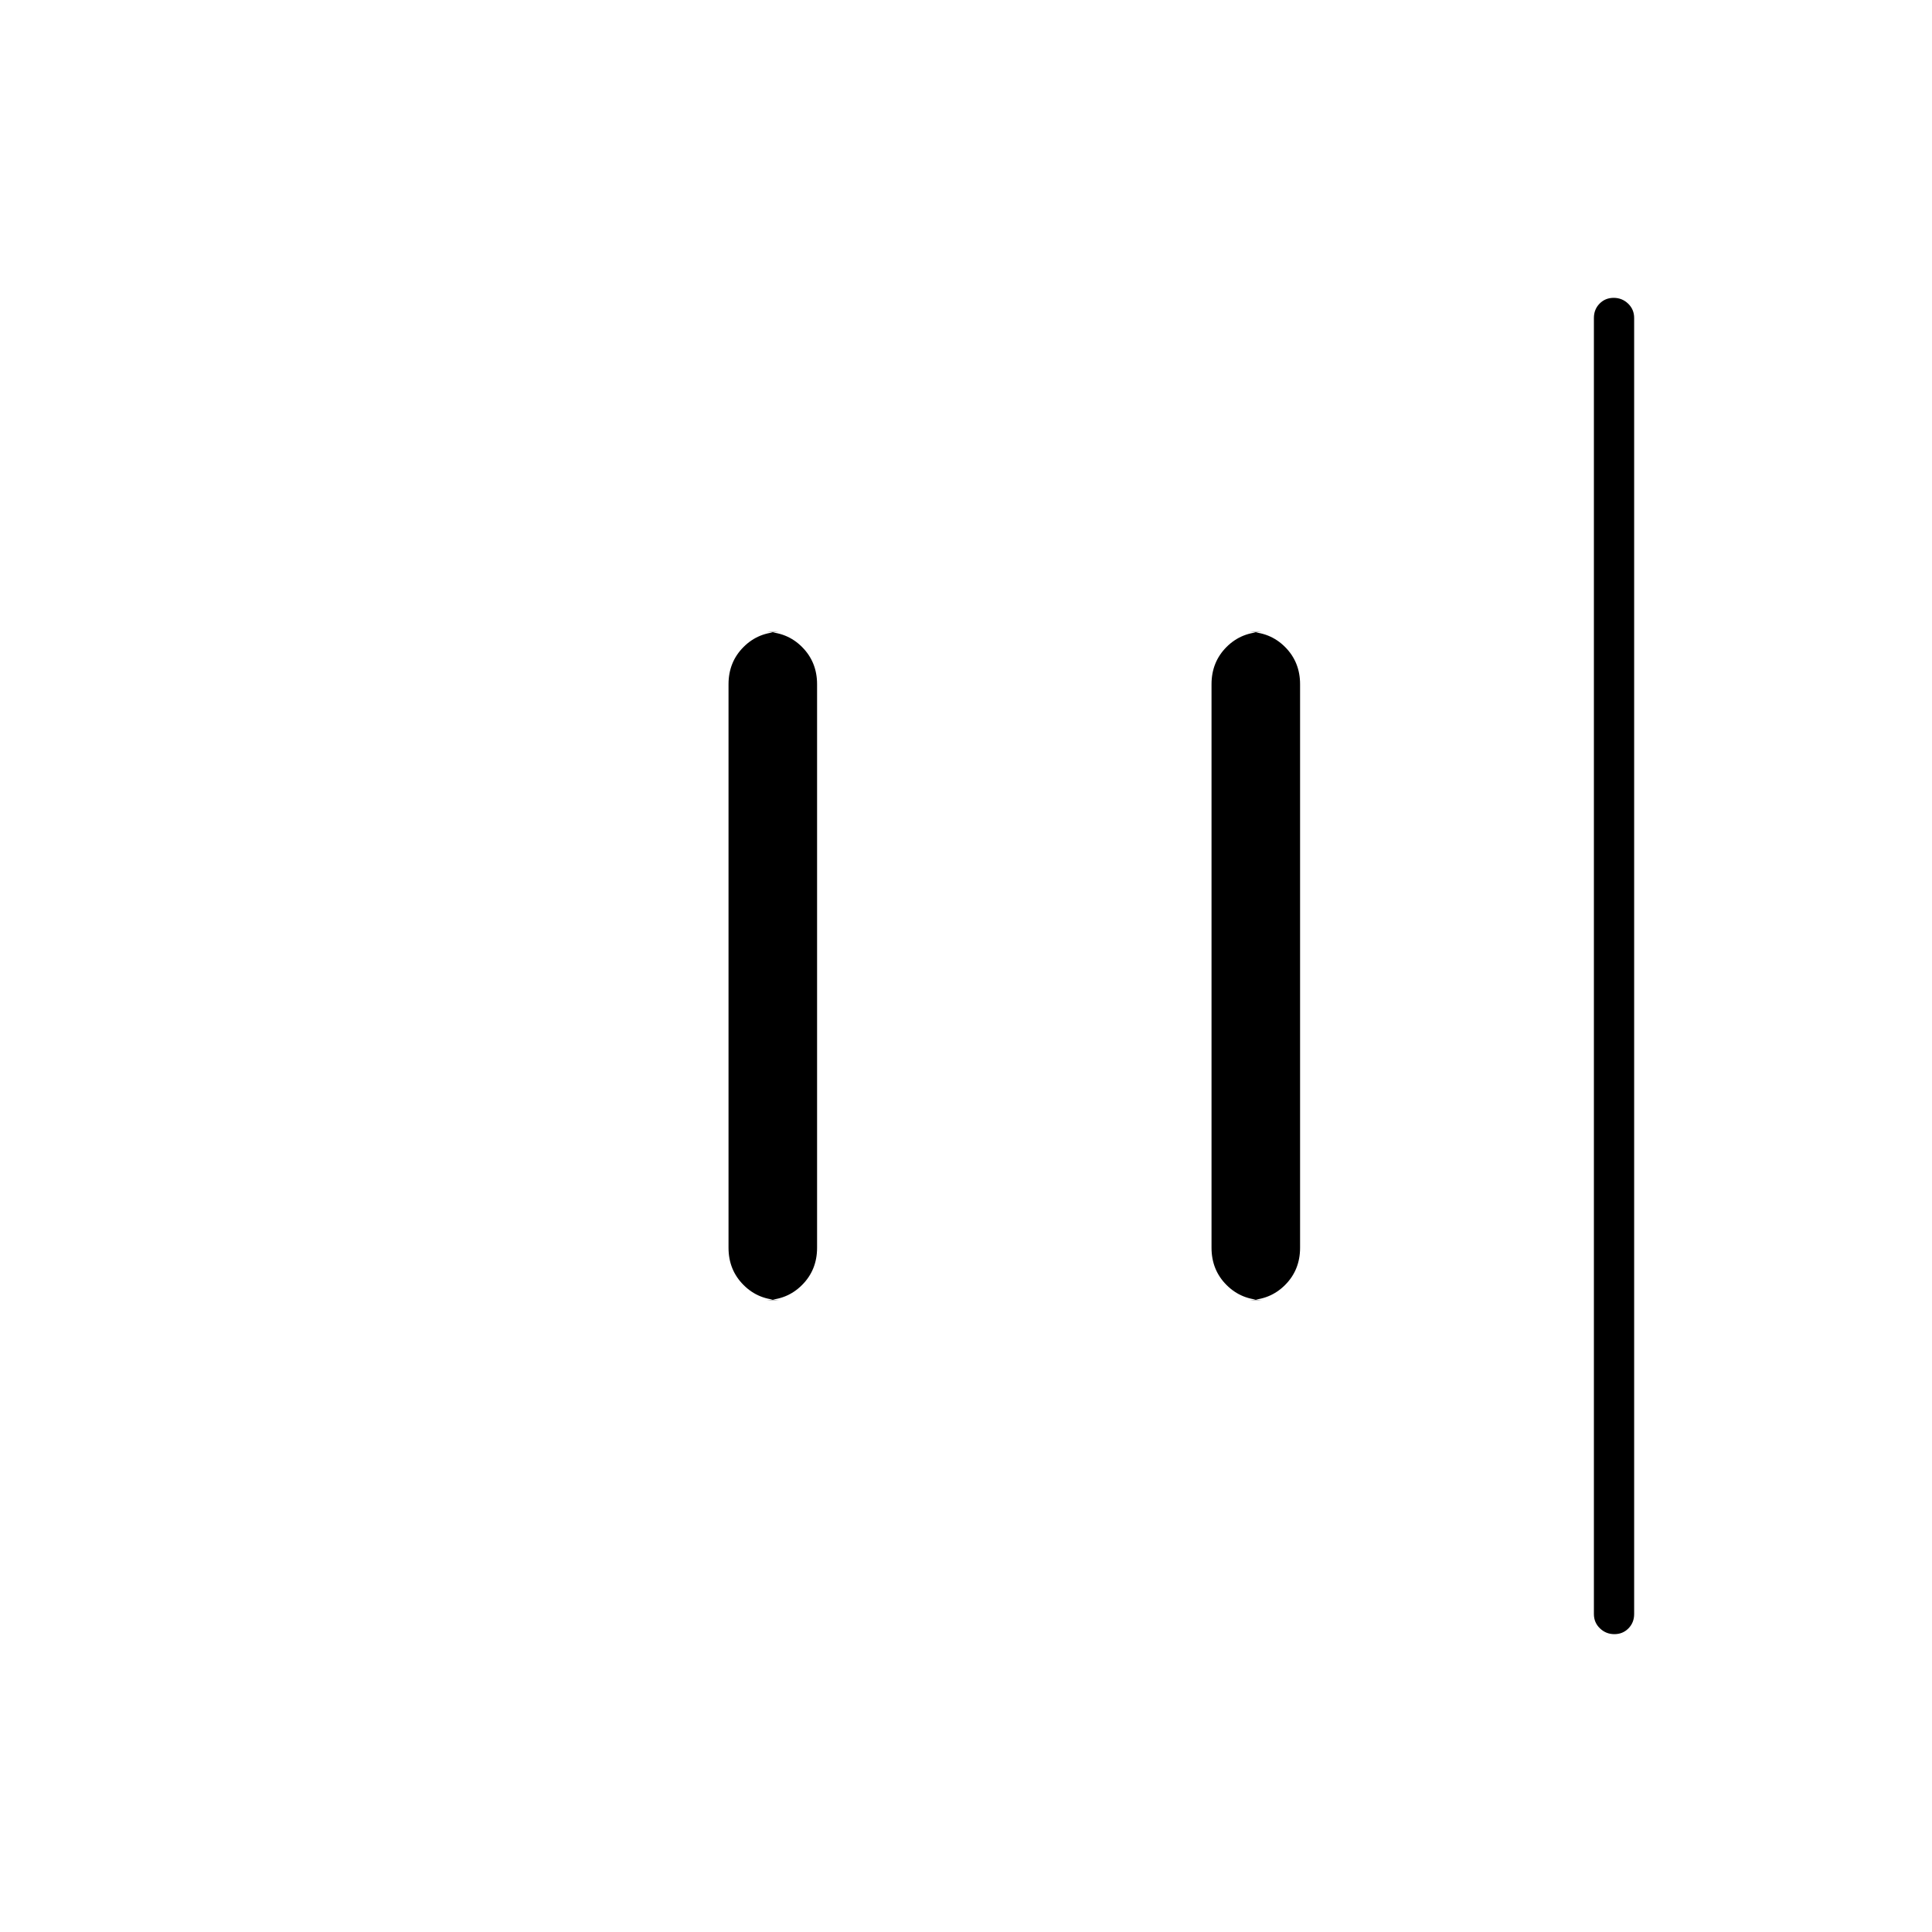 <svg xmlns="http://www.w3.org/2000/svg" height="20" viewBox="0 -960 960 960" width="20"><path d="M802.18-148q-4.18 0-7.18-2.88-3-2.87-3-7.12v-644q0-4.25 2.82-7.13 2.83-2.87 7-2.87 4.18 0 7.18 2.87 3 2.88 3 7.13v644q0 4.25-2.82 7.12-2.83 2.88-7 2.88ZM628-314q-11.05 0-18.53-7.48Q602-328.95 602-340v-280q0-11.05 7.47-18.53Q616.95-646 628-646h-8q11.05 0 18.53 7.47Q646-631.05 646-620v280q0 11.05-7.47 18.52Q631.05-314 620-314h8Zm-240 0q-11.05 0-18.52-7.48Q362-328.95 362-340v-280q0-11.05 7.48-18.53Q376.95-646 388-646h-8q11.05 0 18.52 7.47Q406-631.05 406-620v280q0 11.05-7.48 18.52Q391.05-314 380-314h8Z"/></svg>